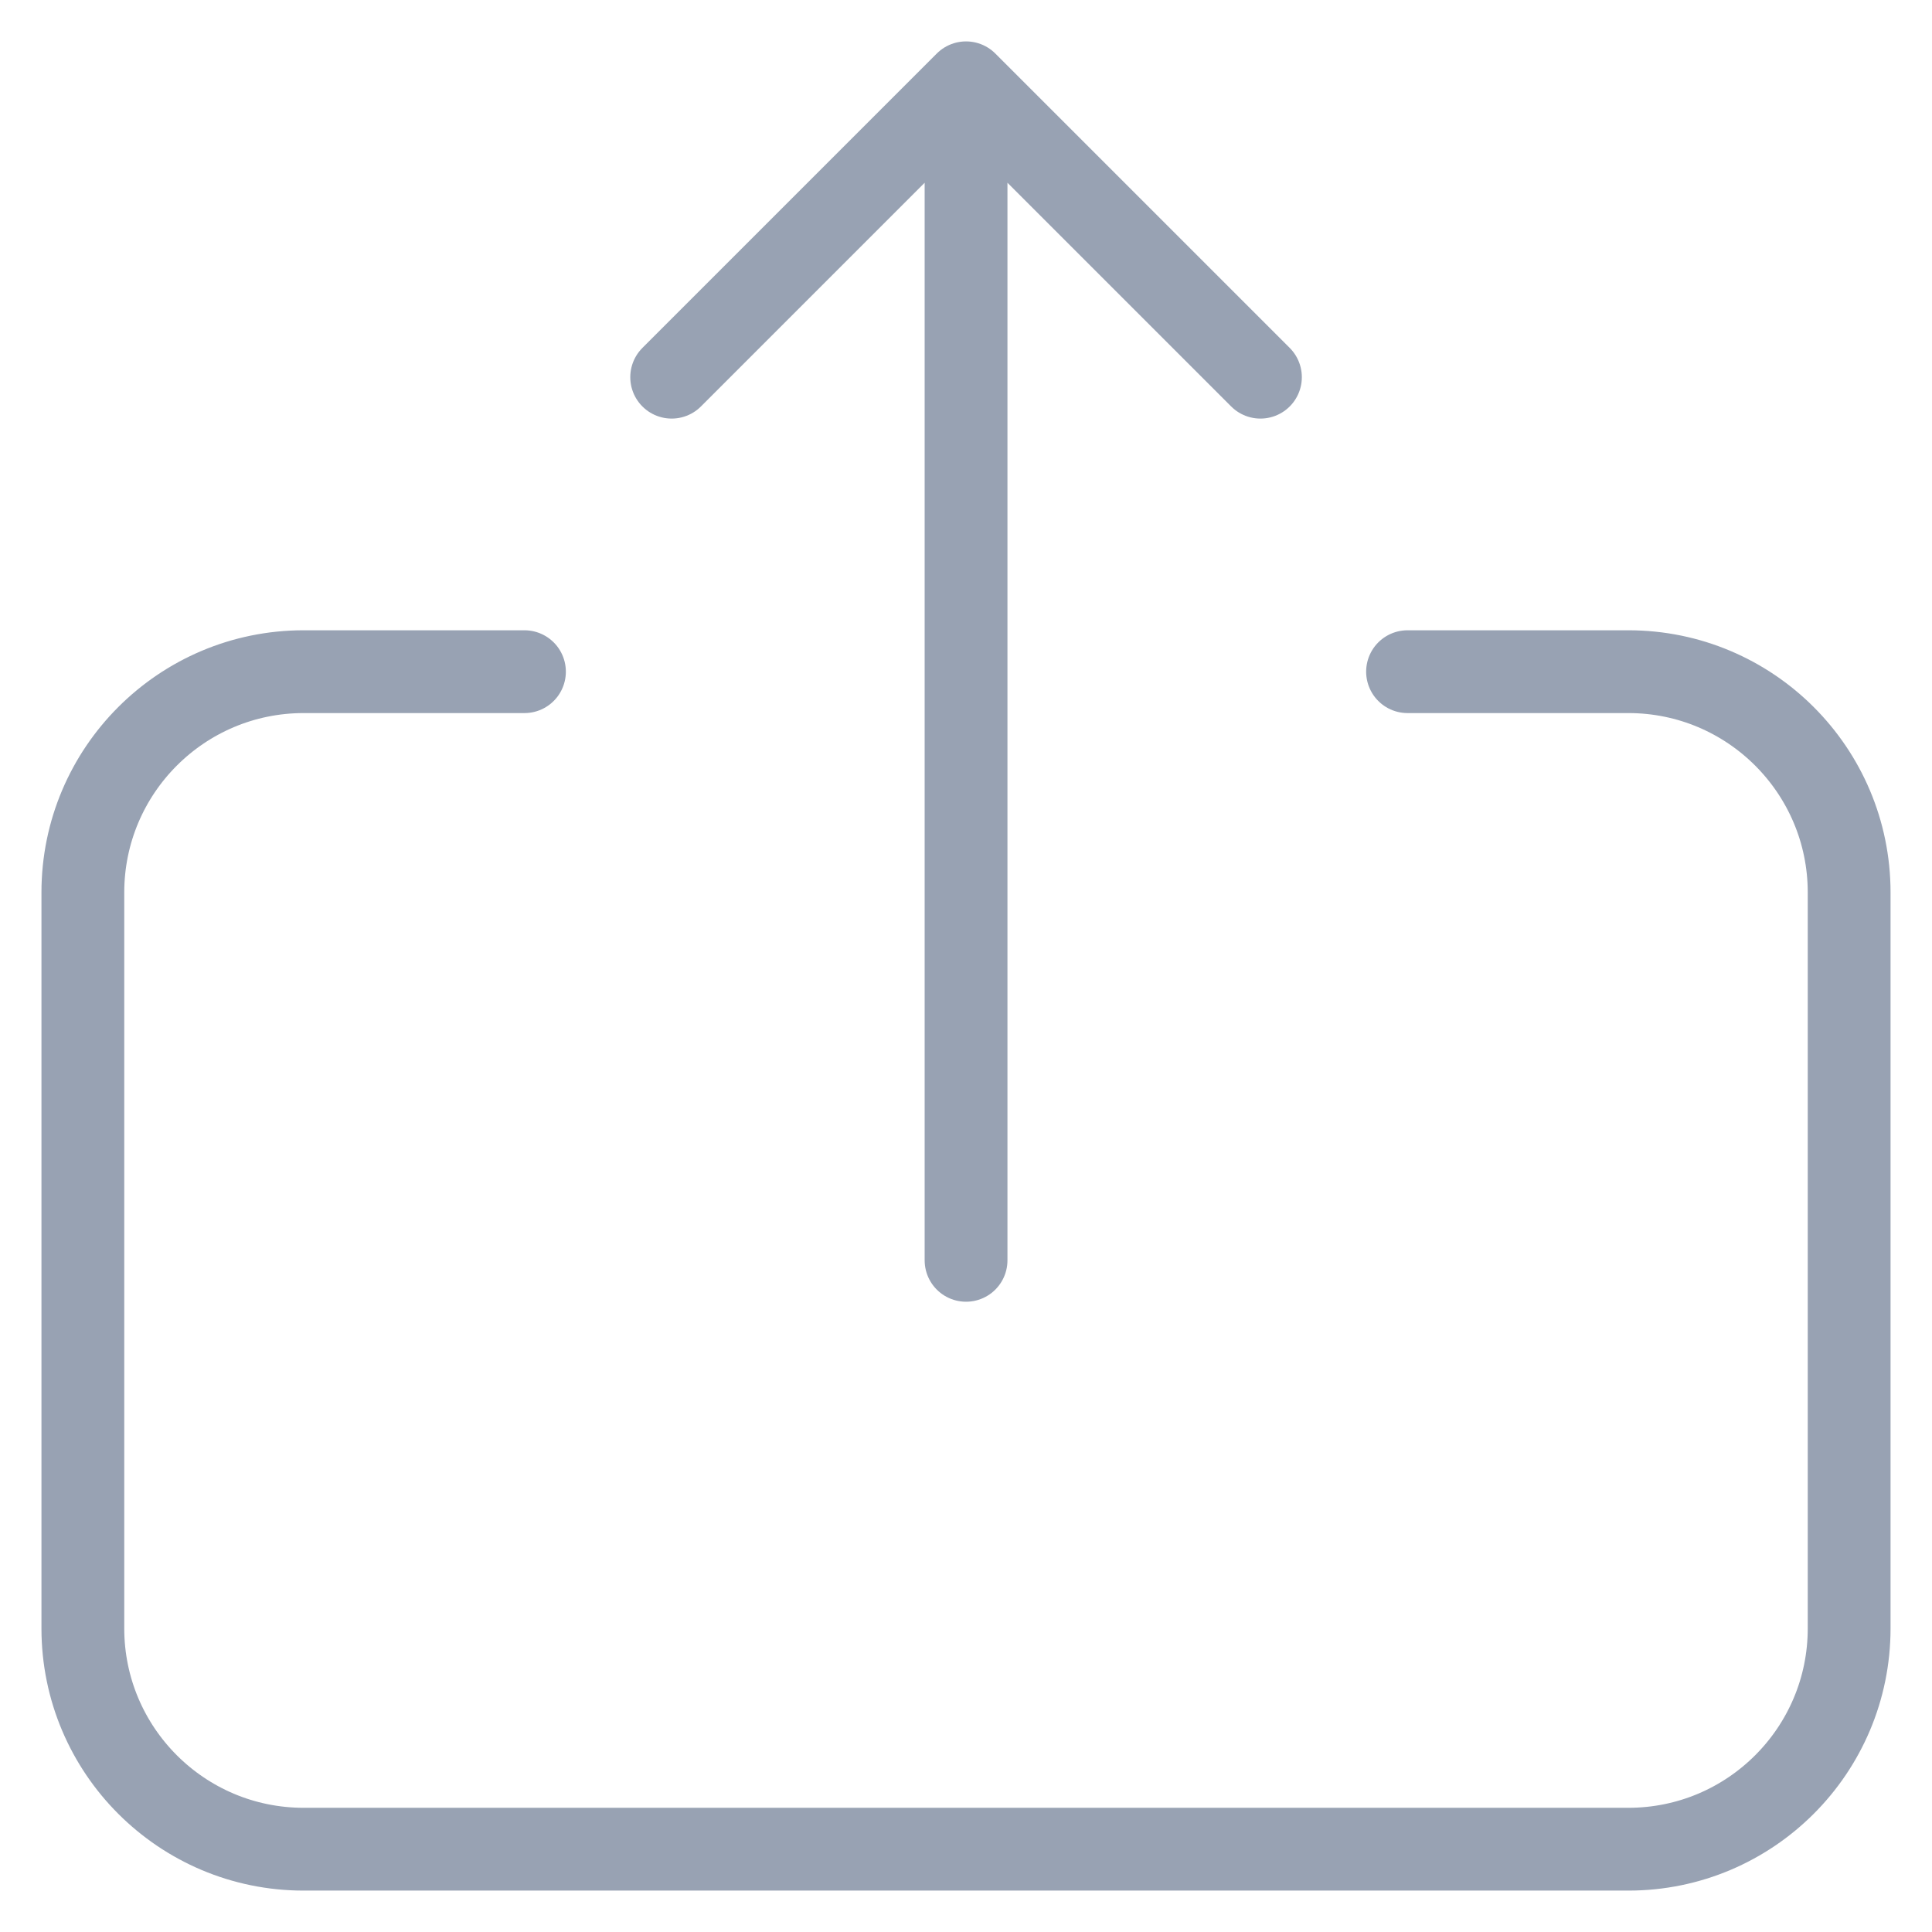 <svg width="35" height="35" viewBox="0 0 35 35" fill="none" xmlns="http://www.w3.org/2000/svg">
<path d="M12.168 6.833L17.501 1.5M17.501 1.5L22.834 6.833M17.501 1.5L17.501 22.832" stroke="#98A2B3" stroke-width="1.5" stroke-linecap="round" stroke-linejoin="round"/>
<path d="M9.501 12.168L5.501 12.168C3.292 12.168 1.501 13.959 1.501 16.168L1.501 29.5C1.501 31.709 3.292 33.5 5.501 33.5L29.499 33.5C31.708 33.5 33.499 31.709 33.499 29.5L33.499 16.168C33.499 13.959 31.708 12.168 29.499 12.168L25.499 12.168" stroke="#98A2B3" stroke-width="1.5" stroke-linecap="round" stroke-linejoin="round"/>
</svg>
